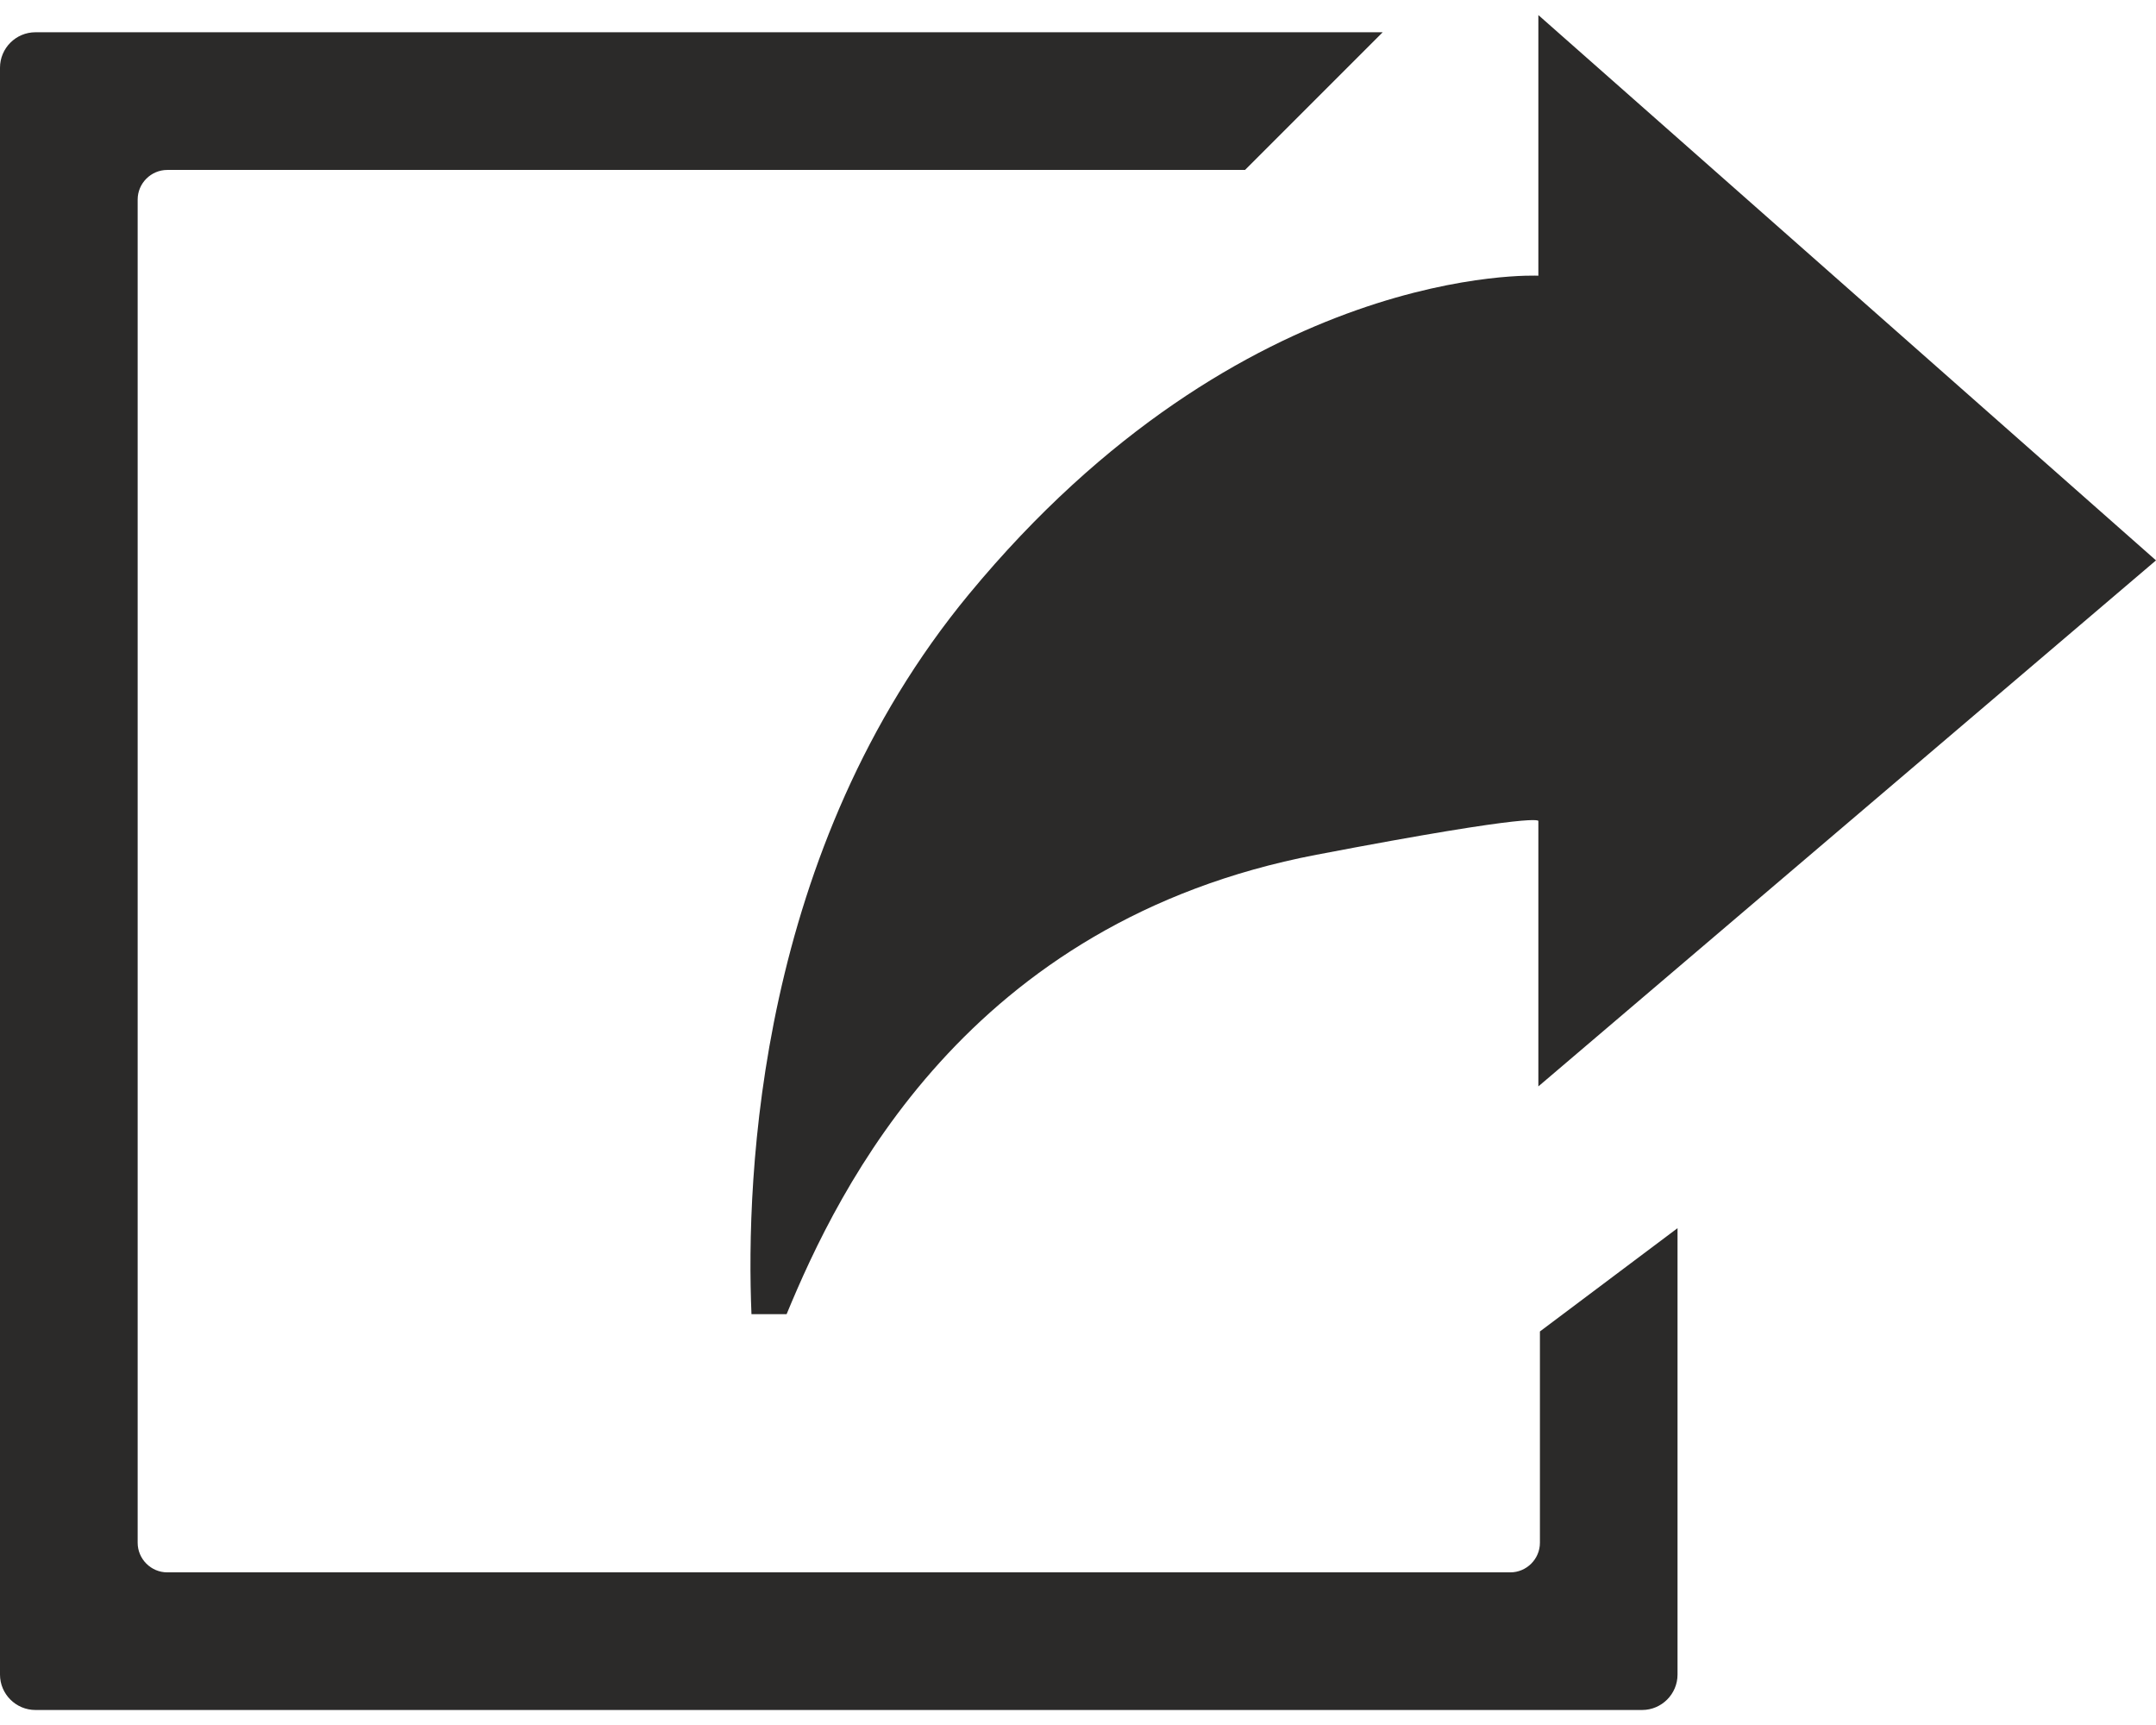 <?xml version="1.0" encoding="UTF-8"?>
<!DOCTYPE svg PUBLIC "-//W3C//DTD SVG 1.1//EN" "http://www.w3.org/Graphics/SVG/1.1/DTD/svg11.dtd">
<!-- Creator: CorelDRAW X6 -->
<svg xmlns="http://www.w3.org/2000/svg" xml:space="preserve" width="40px" height="32px" version="1.1" style="shape-rendering:geometricPrecision; text-rendering:geometricPrecision; image-rendering:optimizeQuality; fill-rule:evenodd; clip-rule:evenodd"
viewBox="0 0 40000 31441"
 xmlns:xlink="http://www.w3.org/1999/xlink">
 <defs>
  <style type="text/css">
   <![CDATA[
    .fil0 {fill:#2B2A29}
   ]]>
  </style>
 </defs>
 <g id="Layer_x0020_1">
  <path class="fil0" d="M658 319l24995 0 -2554 2554 -19995 0c-302,0 -550,247 -550,550l0 24916c0,302 247,550 550,550l4717 0 13247 0 6952 0c302,0 550,-247 550,-550l0 -3919 2553 -1916 0 8281c0,361 -295,657 -657,657l-29808 0c-363,0 -658,-295 -658,-657l0 -29808c0,-363 295,-658 658,-658zm27883 -319l0 4835c0,0 -5461,-270 -10564,5908 -3915,4738 -4142,10793 -4035,13356l652 0c969,-2344 3343,-7279 9828,-8522 4209,-805 4119,-626 4119,-626l0 4923 11459 -9758 -11459 -10116z"/>
 </g>
</svg>

